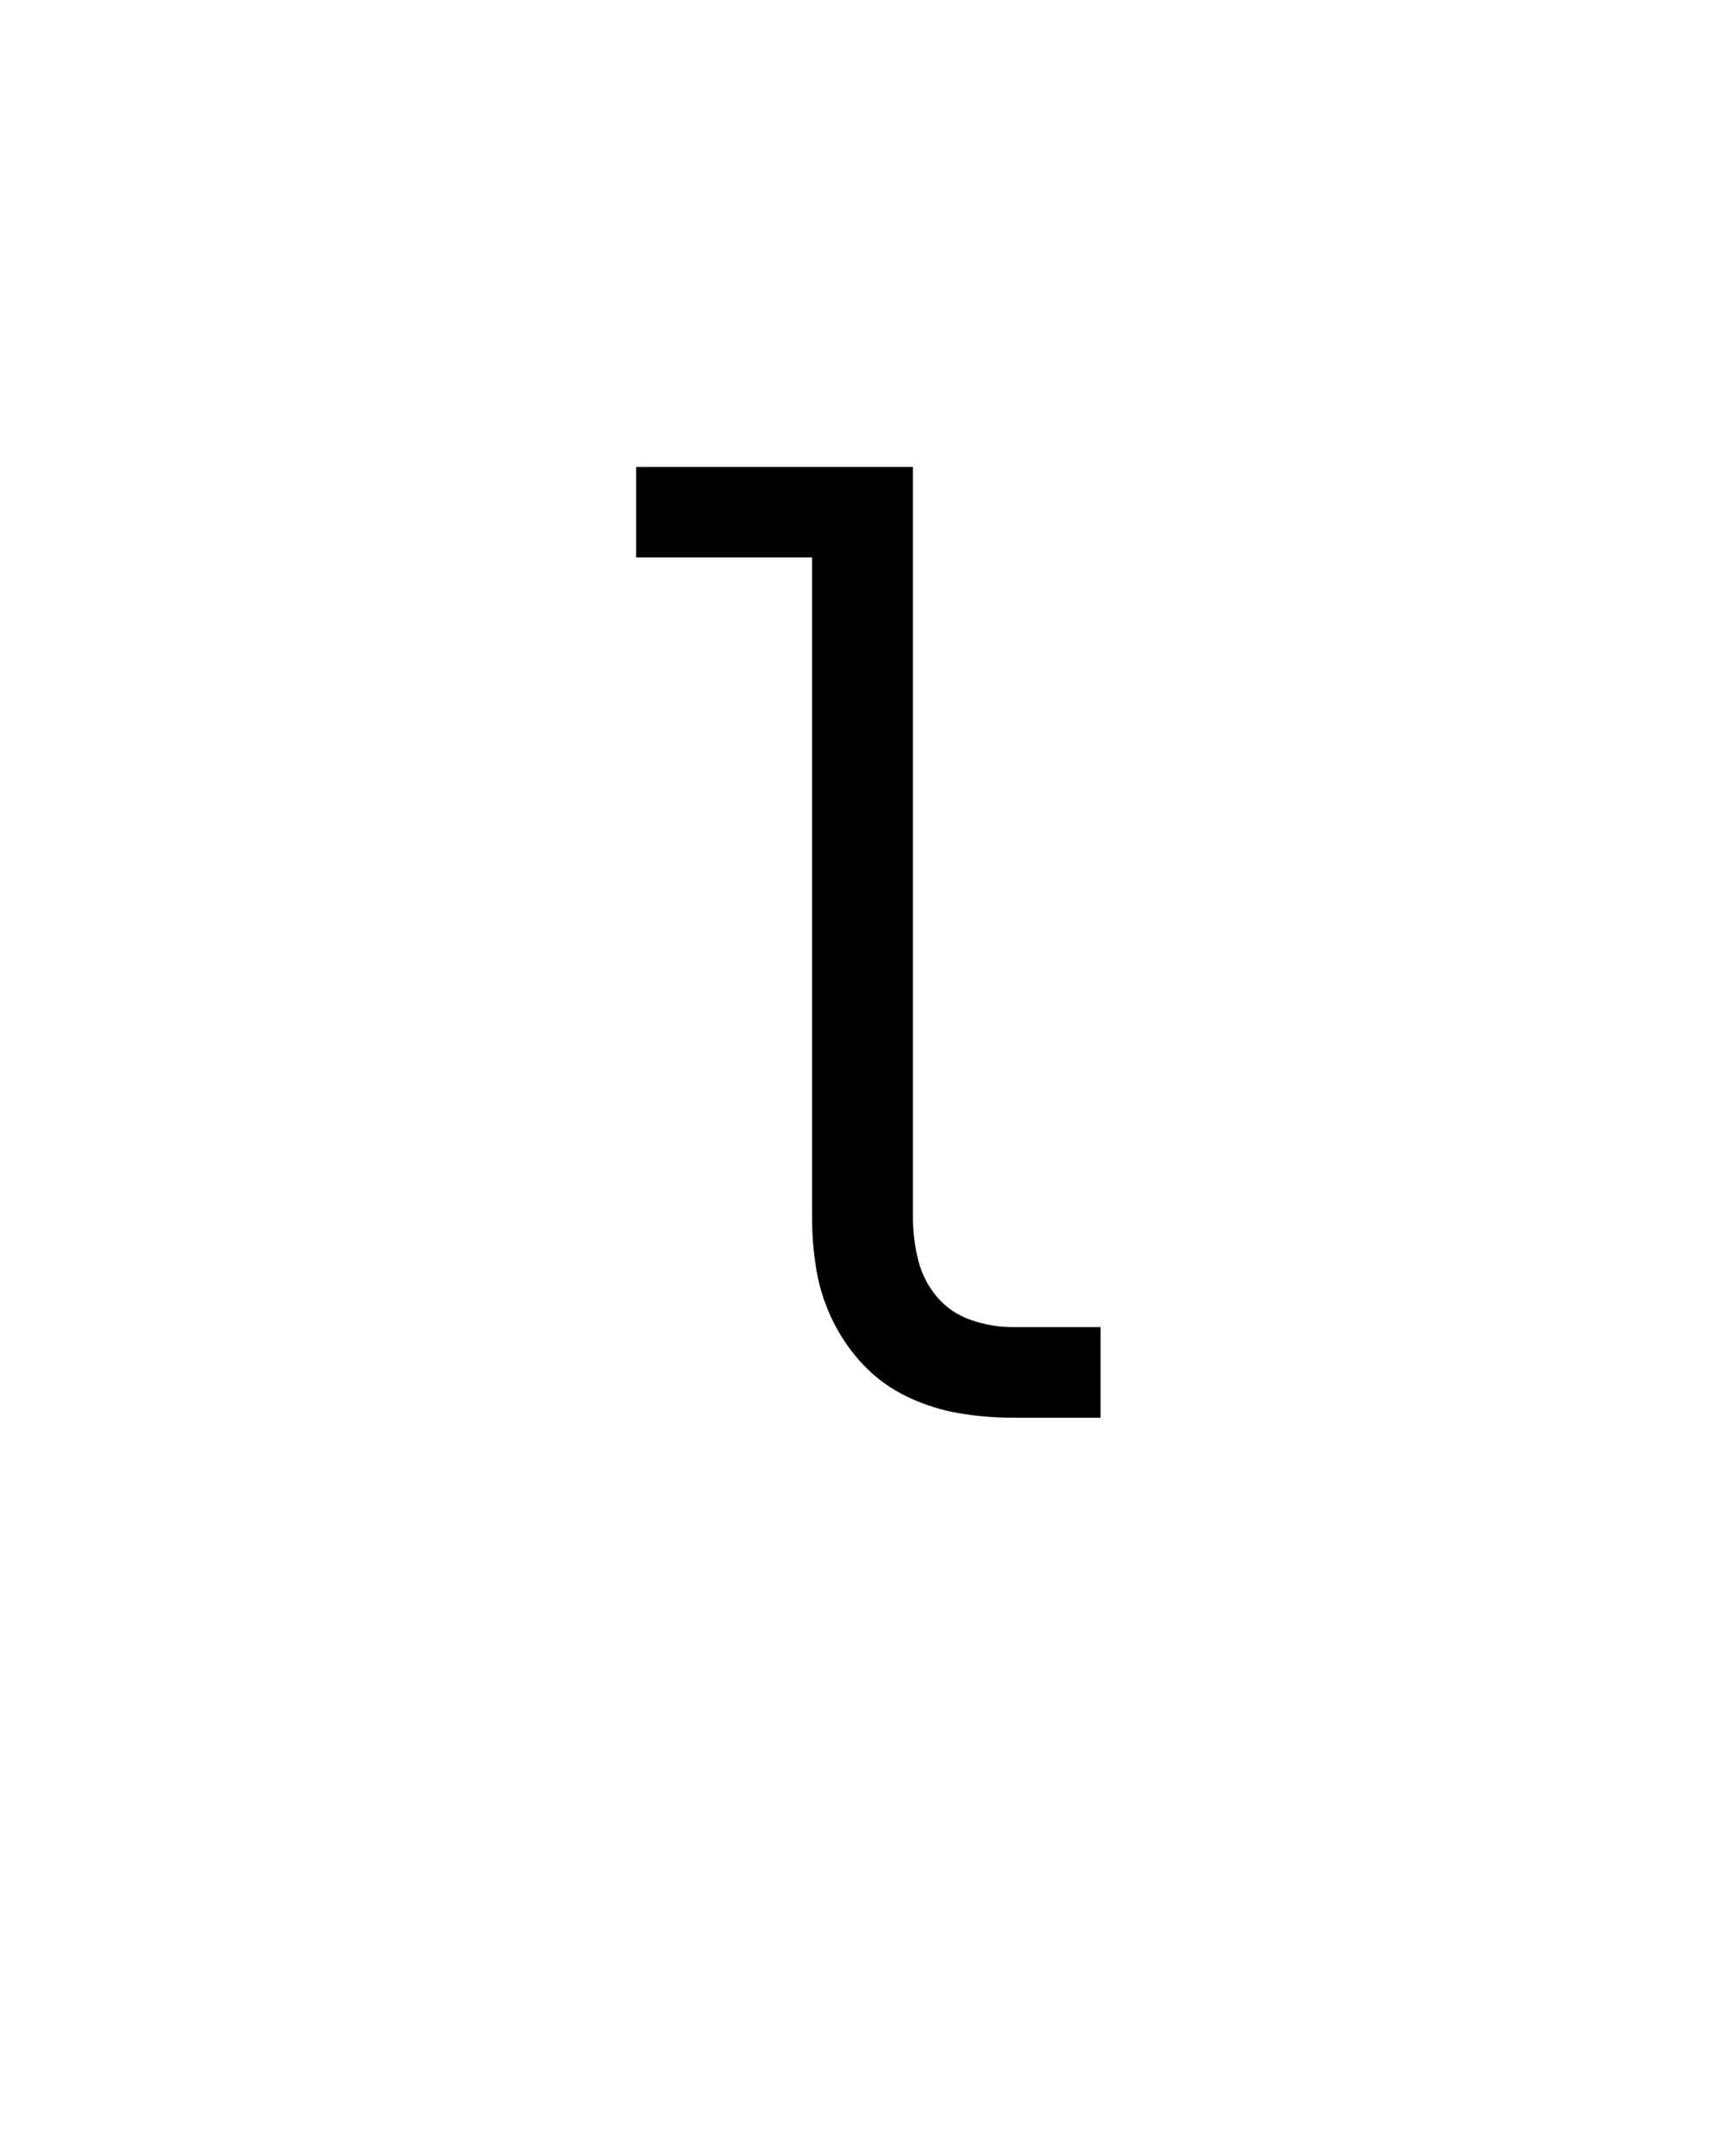 <svg xmlns="http://www.w3.org/2000/svg" height="160" viewBox="0 0 128 160" width="128"><defs><path d="M 366 0 C 352 0 338.167 -1.167 324.5 -3.5 C 310.833 -5.833 297.667 -10 285 -16 C 272.333 -22 261.167 -30 251.5 -40 C 241.833 -50 233.833 -61.333 227.5 -74 C 221.167 -86.667 216.833 -99.833 214.5 -113.5 C 212.167 -127.167 211 -141 211 -155 L 211 -665 L 75 -665 L 75 -735 L 289 -735 L 289 -155 C 289 -143.667 290.333 -132.667 293 -122 C 295.667 -111.333 300.5 -101.833 307.5 -93.5 C 314.5 -85.167 323.333 -79.167 334 -75.5 C 344.667 -71.833 355.333 -70 366 -70 L 434 -70 L 434 0 Z " id="path1"/></defs><g><g fill="#000000" transform="translate(40 105.21) rotate(0)"><use href="#path1" transform="translate(0 0) scale(0.096)"/></g></g></svg>